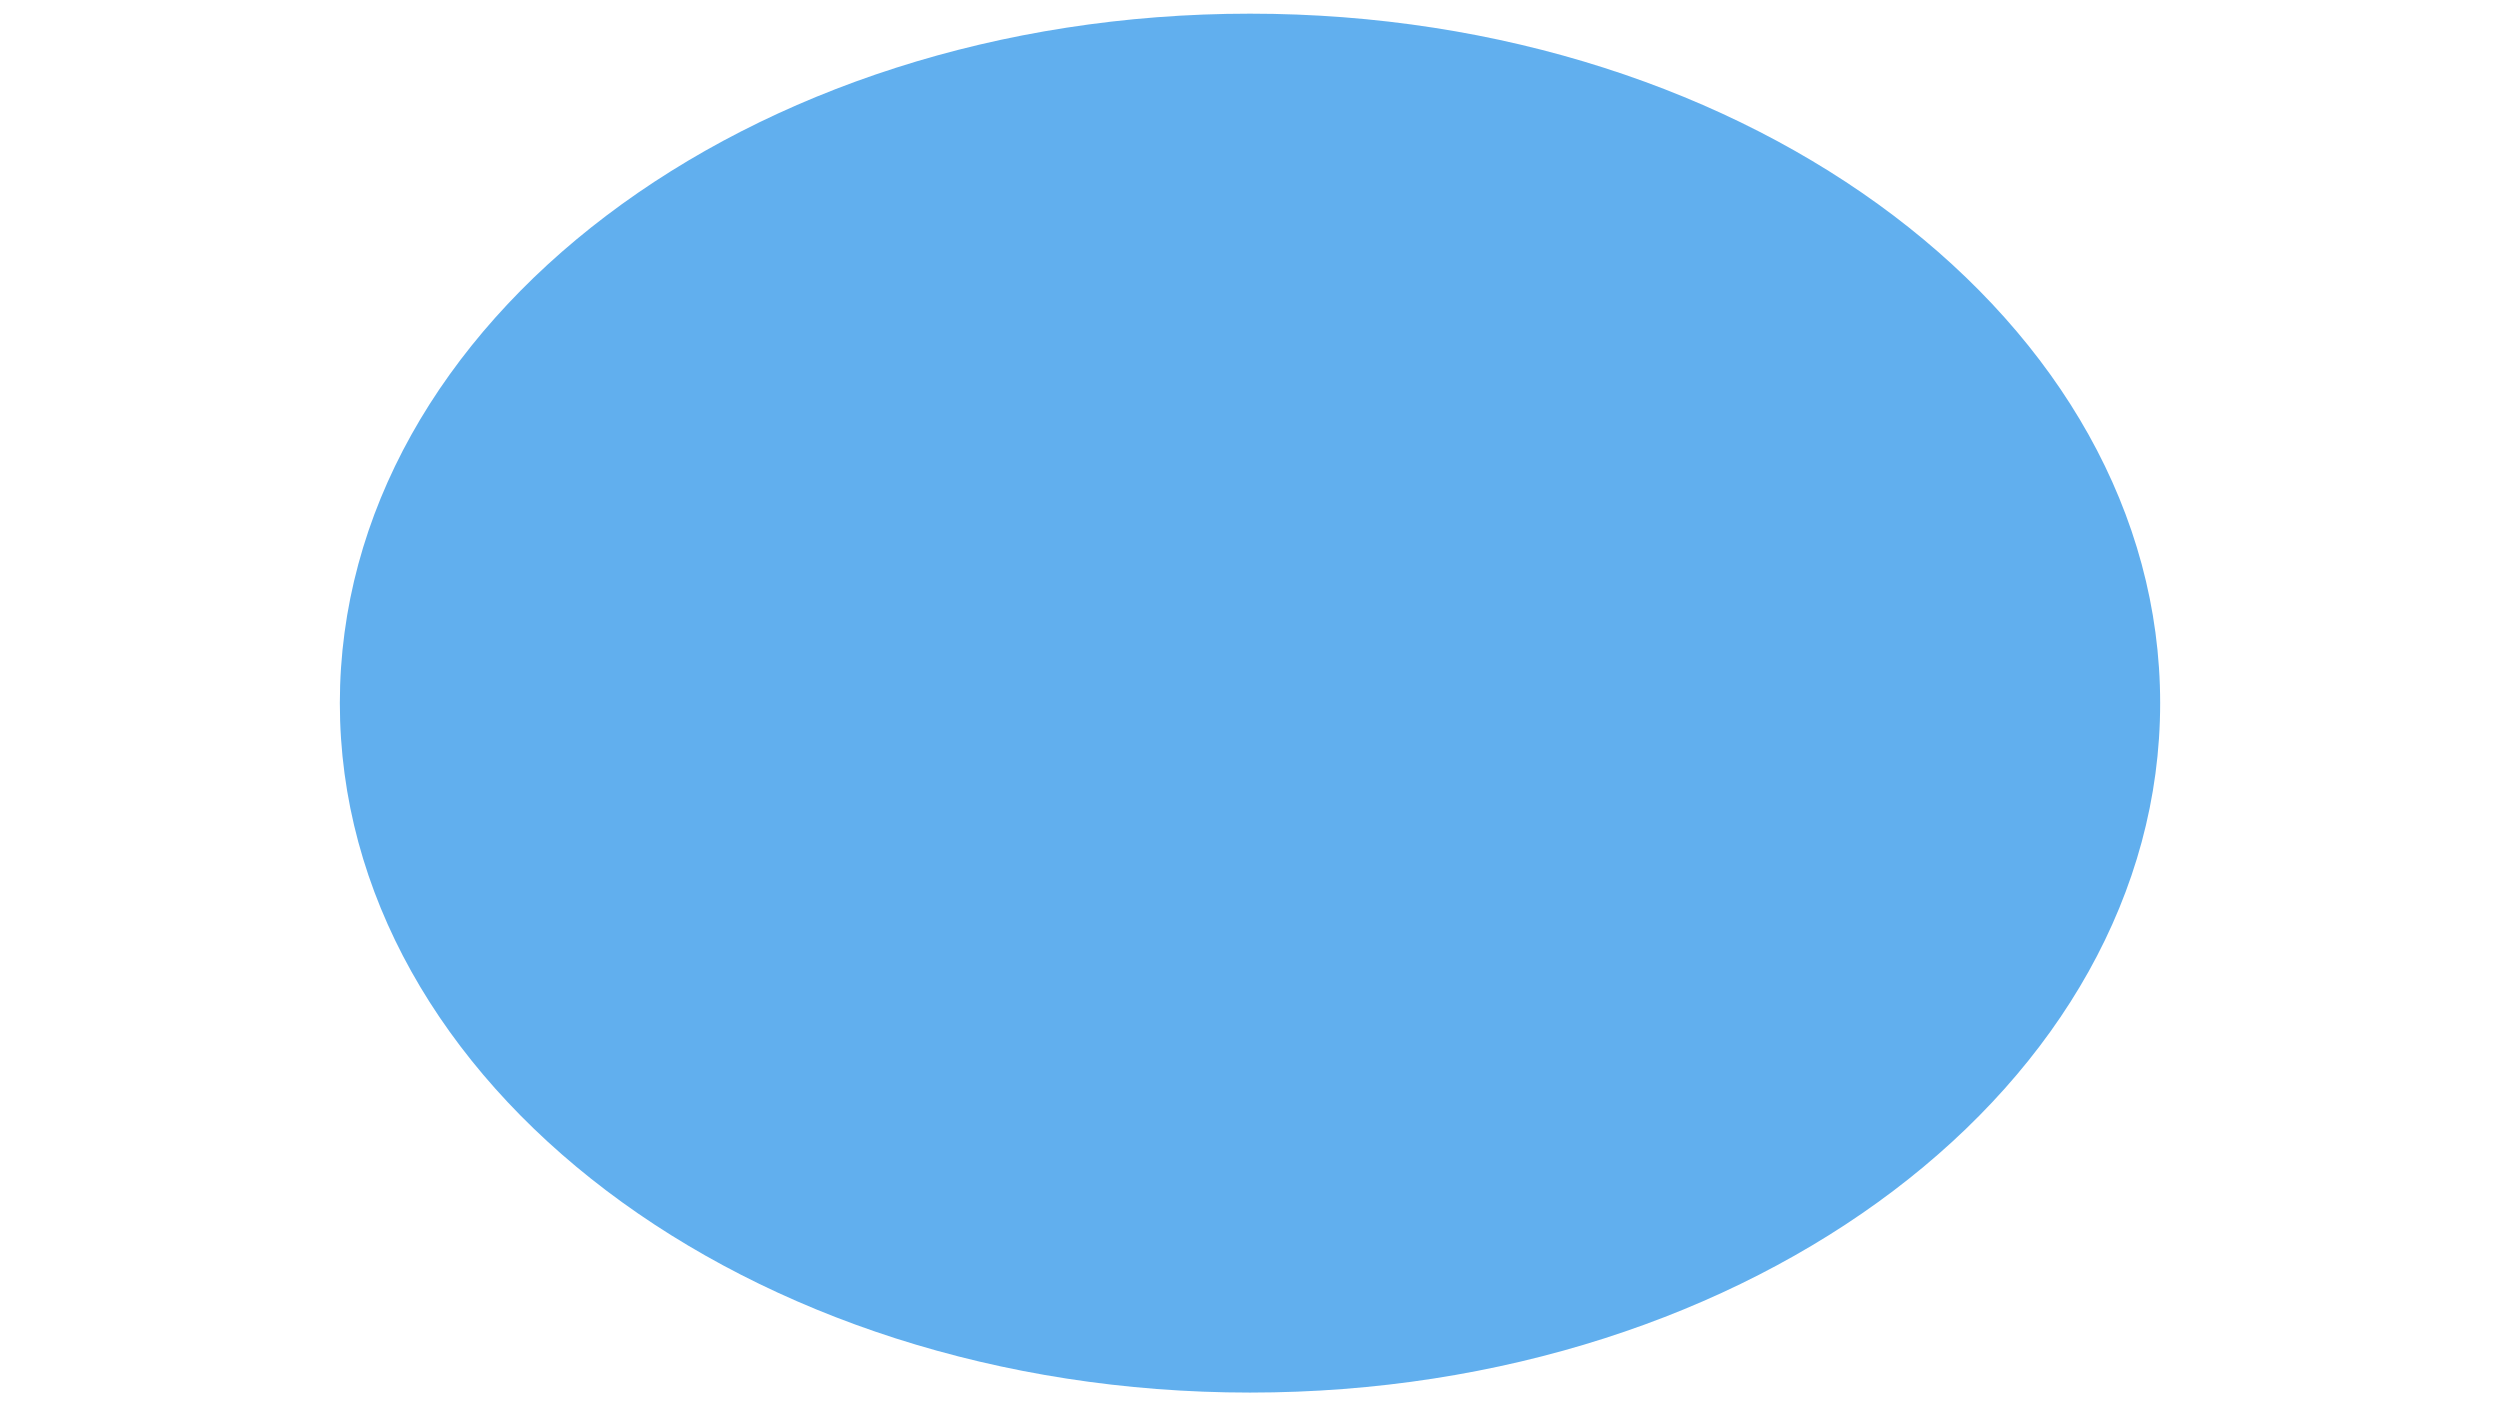 <svg width="1280" height="720" xmlns="http://www.w3.org/2000/svg" xmlns:xlink="http://www.w3.org/1999/xlink" overflow="hidden"><g><rect x="0" y="0" width="1280" height="720" fill="#FFFFFF"/><rect x="0" y="0" width="1280" height="720" fill="#FFFFFF"/><path d="M174 360C174 165.043 382.635 7 640 7 897.365 7 1106 165.043 1106 360 1106 554.956 897.365 713 640 713 382.635 713 174 554.956 174 360Z" fill="#61AFEE" fill-rule="evenodd"/></g></svg>